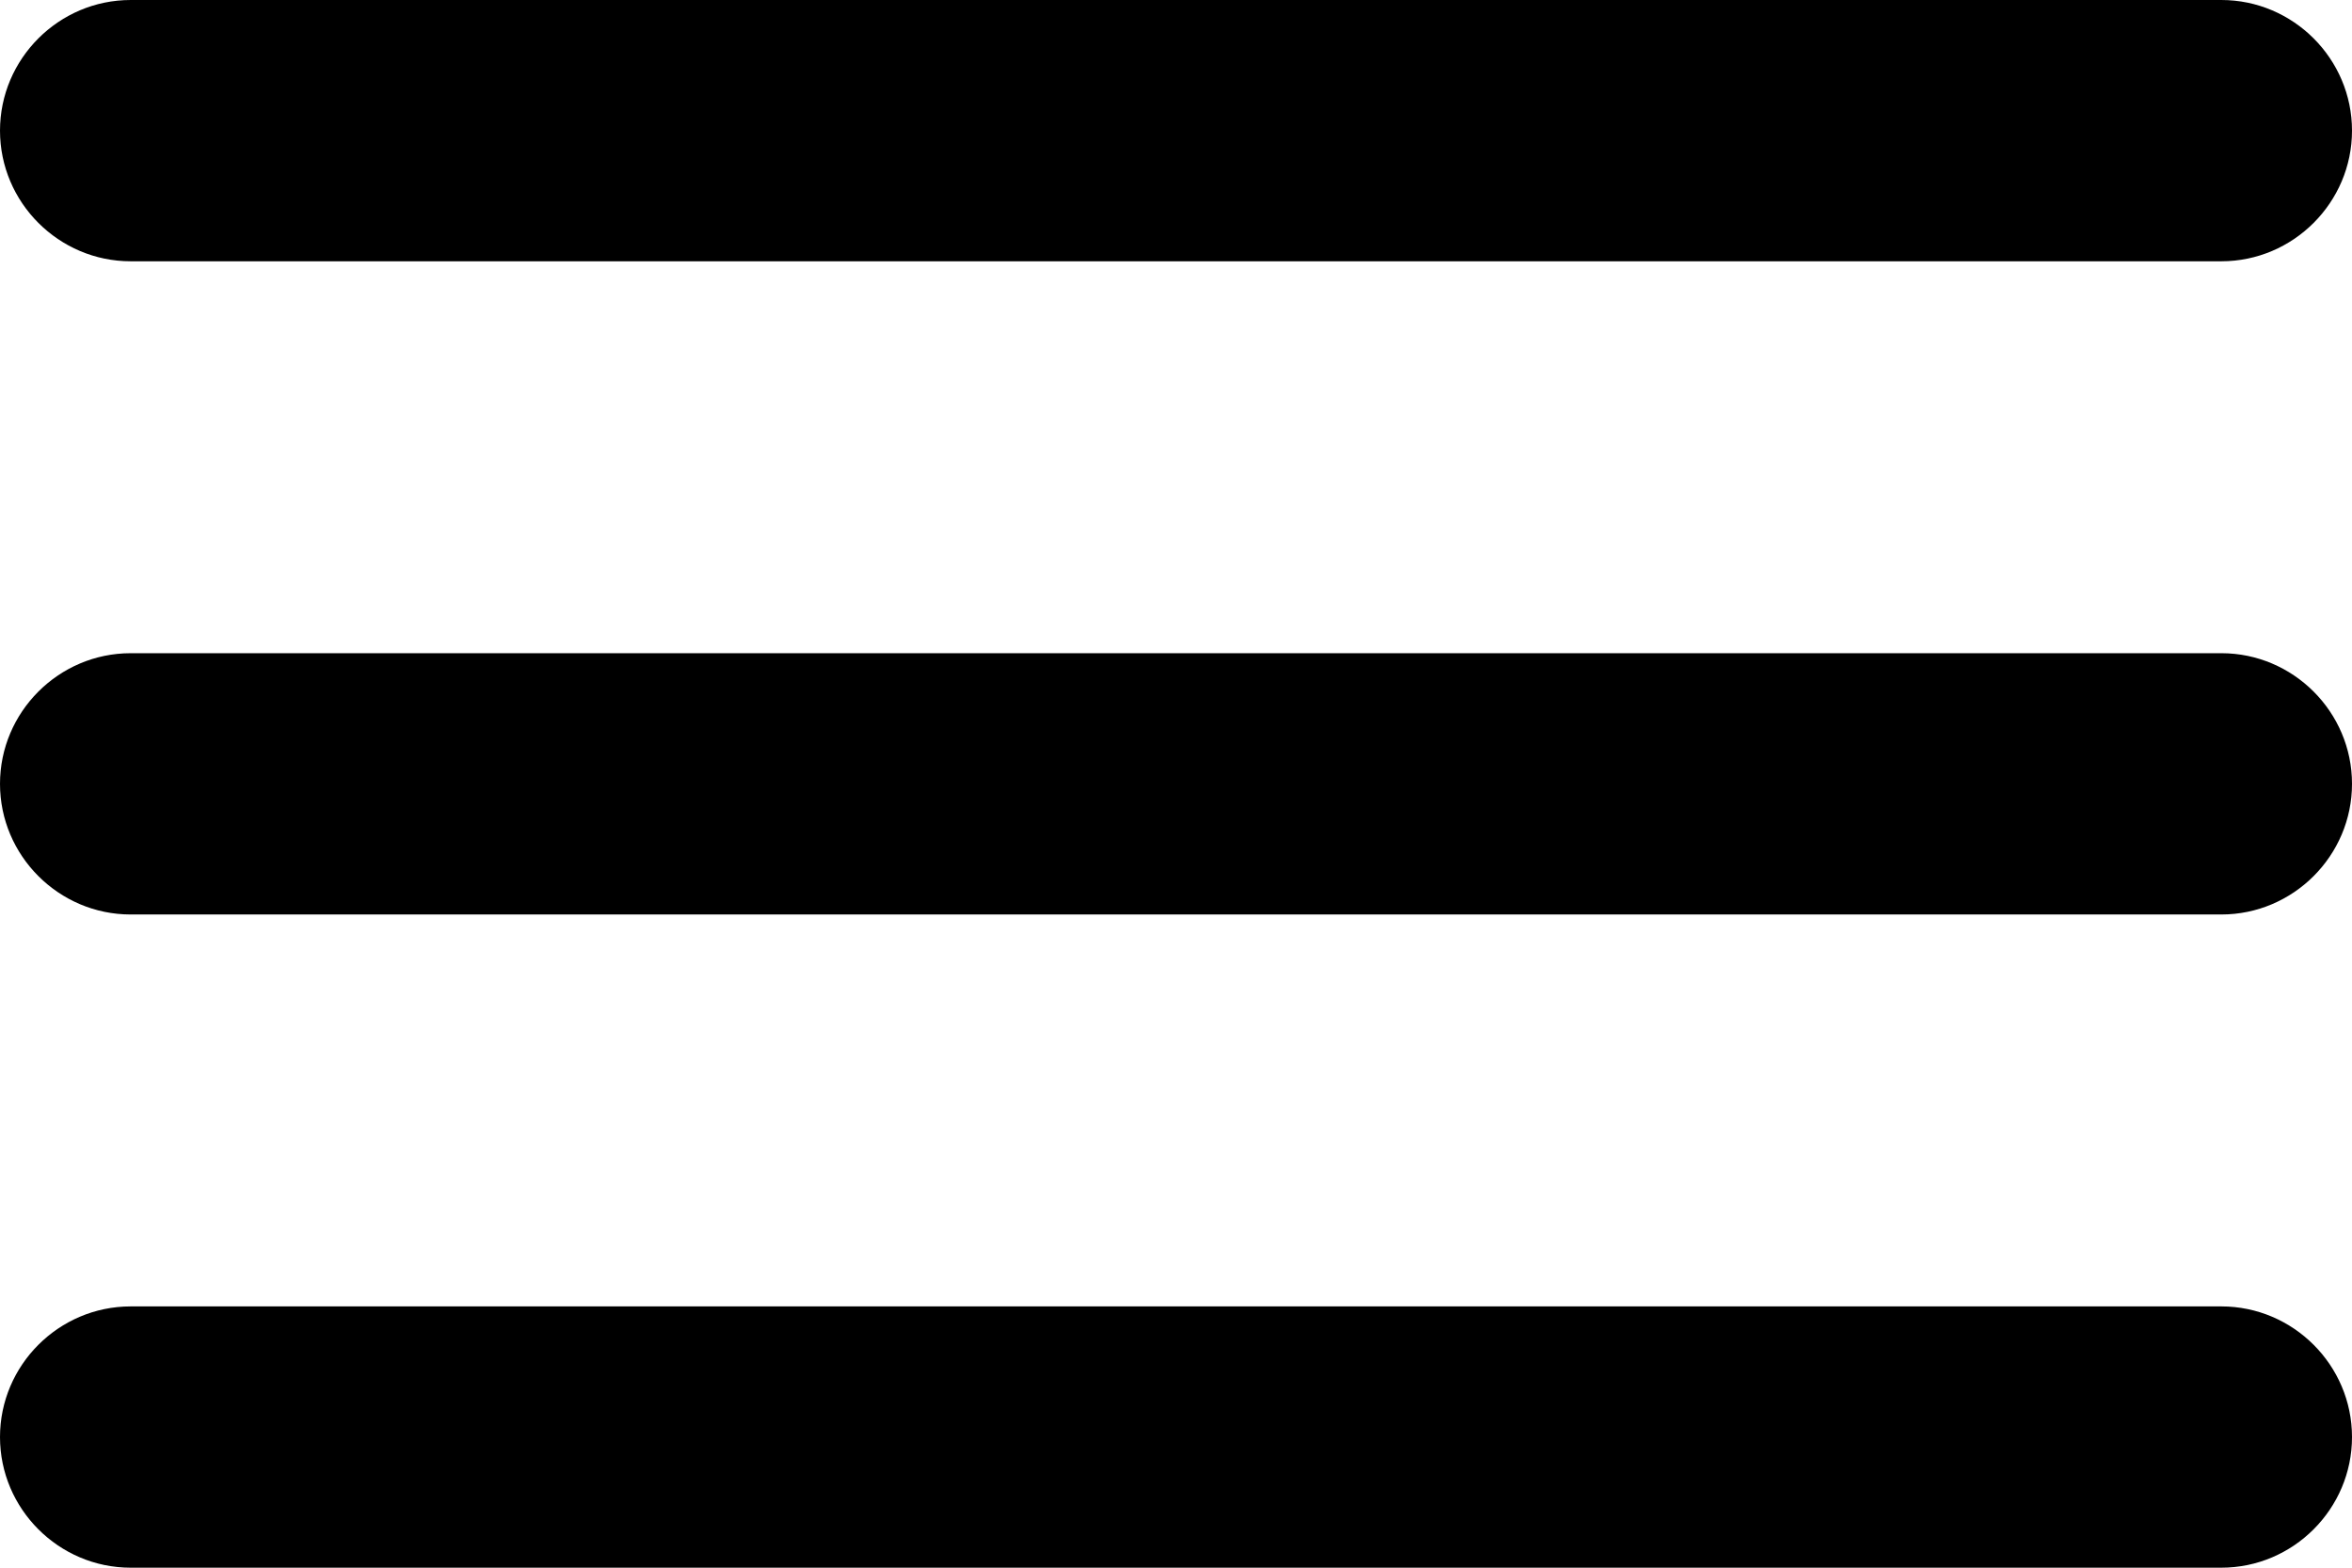 <svg xmlns="http://www.w3.org/2000/svg" width="36" height="24" viewBox="0 0 36 24">
    <path fill="#000" fill-rule="nonzero" d="M2 24h32c1.1 0 2-.9 2-2s-.9-2-2-2H2c-1.1 0-2 .9-2 2s.9 2 2 2zm0-10h32c1.1 0 2-.9 2-2s-.9-2-2-2H2c-1.1 0-2 .9-2 2s.9 2 2 2zM0 2c0 1.1.9 2 2 2h32c1.1 0 2-.9 2-2s-.9-2-2-2H2C.9 0 0 .9 0 2z"/>
</svg>
